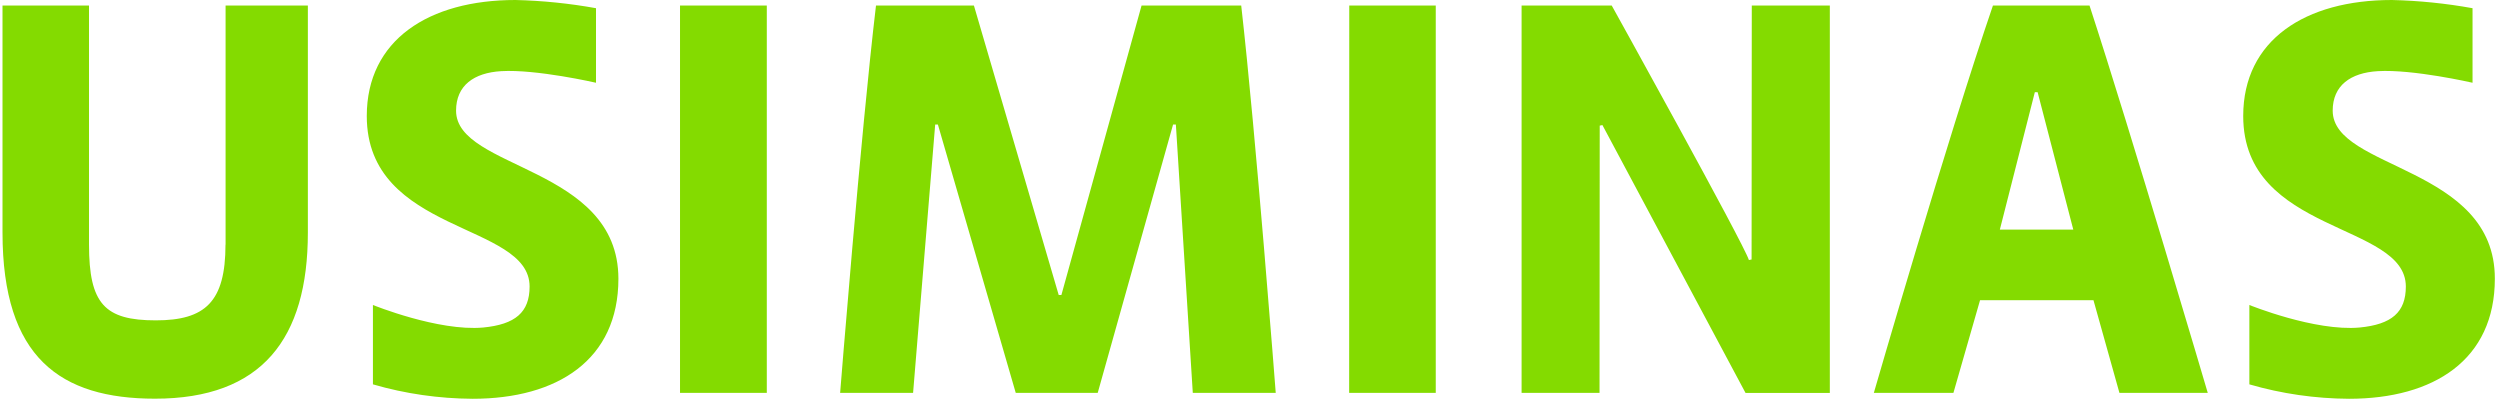<?xml version="1.0" ?>
<svg xmlns="http://www.w3.org/2000/svg" viewBox="0 0 326 52" fill="none">
	<path d="M29.404 31.893C29.404 39.378 26.747 41.775 20.317 41.775C13.649 41.775 11.607 39.624 11.607 31.893V0.725H0.327V30.332C0.327 46.666 7.897 51.988 20.204 51.988C34.141 51.988 40.145 44.183 40.145 30.332V0.725H29.416V31.893H29.404ZM88.674 51.226H99.991V0.725H88.674V51.226ZM148.858 0.725L138.406 38.468H138.055L127 0.725H114.229C112.224 17.661 109.554 51.226 109.554 51.226H119.067L121.949 16.235H122.3L132.452 51.226H143.143L152.969 16.235H153.333L155.539 51.226H166.355C166.355 51.226 163.773 17.575 161.855 0.725H148.858ZM175.93 51.226H187.223V0.725H175.943L175.93 51.226ZM228.407 33.835L228.056 33.909C227.454 31.881 210.171 0.725 210.171 0.725H198.415V51.226H208.579L208.604 16.383L208.955 16.309L227.617 51.238H238.609V0.725H228.432L228.407 33.835ZM259.878 0.725C254 17.87 244.349 51.226 244.349 51.226H254.727L258.198 39.144H272.988L276.372 51.226H287.89C287.89 51.226 277.976 17.575 272.474 0.725H259.878ZM260.78 29.939L265.342 12.02H265.706L270.356 29.939H260.78ZM59.471 14.429C59.471 11.147 61.802 9.488 65.362 9.279C69.949 9.009 77.719 10.791 77.719 10.791V1.069C74.248 0.442 70.739 0.086 67.217 0C55.899 0 47.828 5.223 47.828 15.129C47.828 30.578 69.059 28.956 69.059 37.362C69.059 40.73 67.192 42.303 63.005 42.709C57.165 43.237 48.63 39.771 48.63 39.771V50.12C52.854 51.349 57.228 51.975 61.639 52C72.706 52 80.64 46.912 80.64 36.342C80.627 21.619 59.471 22.147 59.471 14.429ZM304.183 14.429C304.183 11.147 306.514 9.488 310.074 9.279C314.661 9.009 322.419 10.791 322.419 10.791V1.069C318.947 0.442 315.438 0.086 311.904 0C300.599 0 292.515 5.223 292.515 15.129C292.515 30.578 313.721 28.956 313.721 37.362C313.721 40.73 311.866 42.303 307.692 42.709C301.852 43.237 293.317 39.771 293.317 39.771V50.12C297.54 51.349 301.915 51.975 306.314 52C317.381 52 325.327 46.912 325.327 36.342C325.352 21.619 304.183 22.147 304.183 14.429Z" fill="#84DB00"/>
</svg>